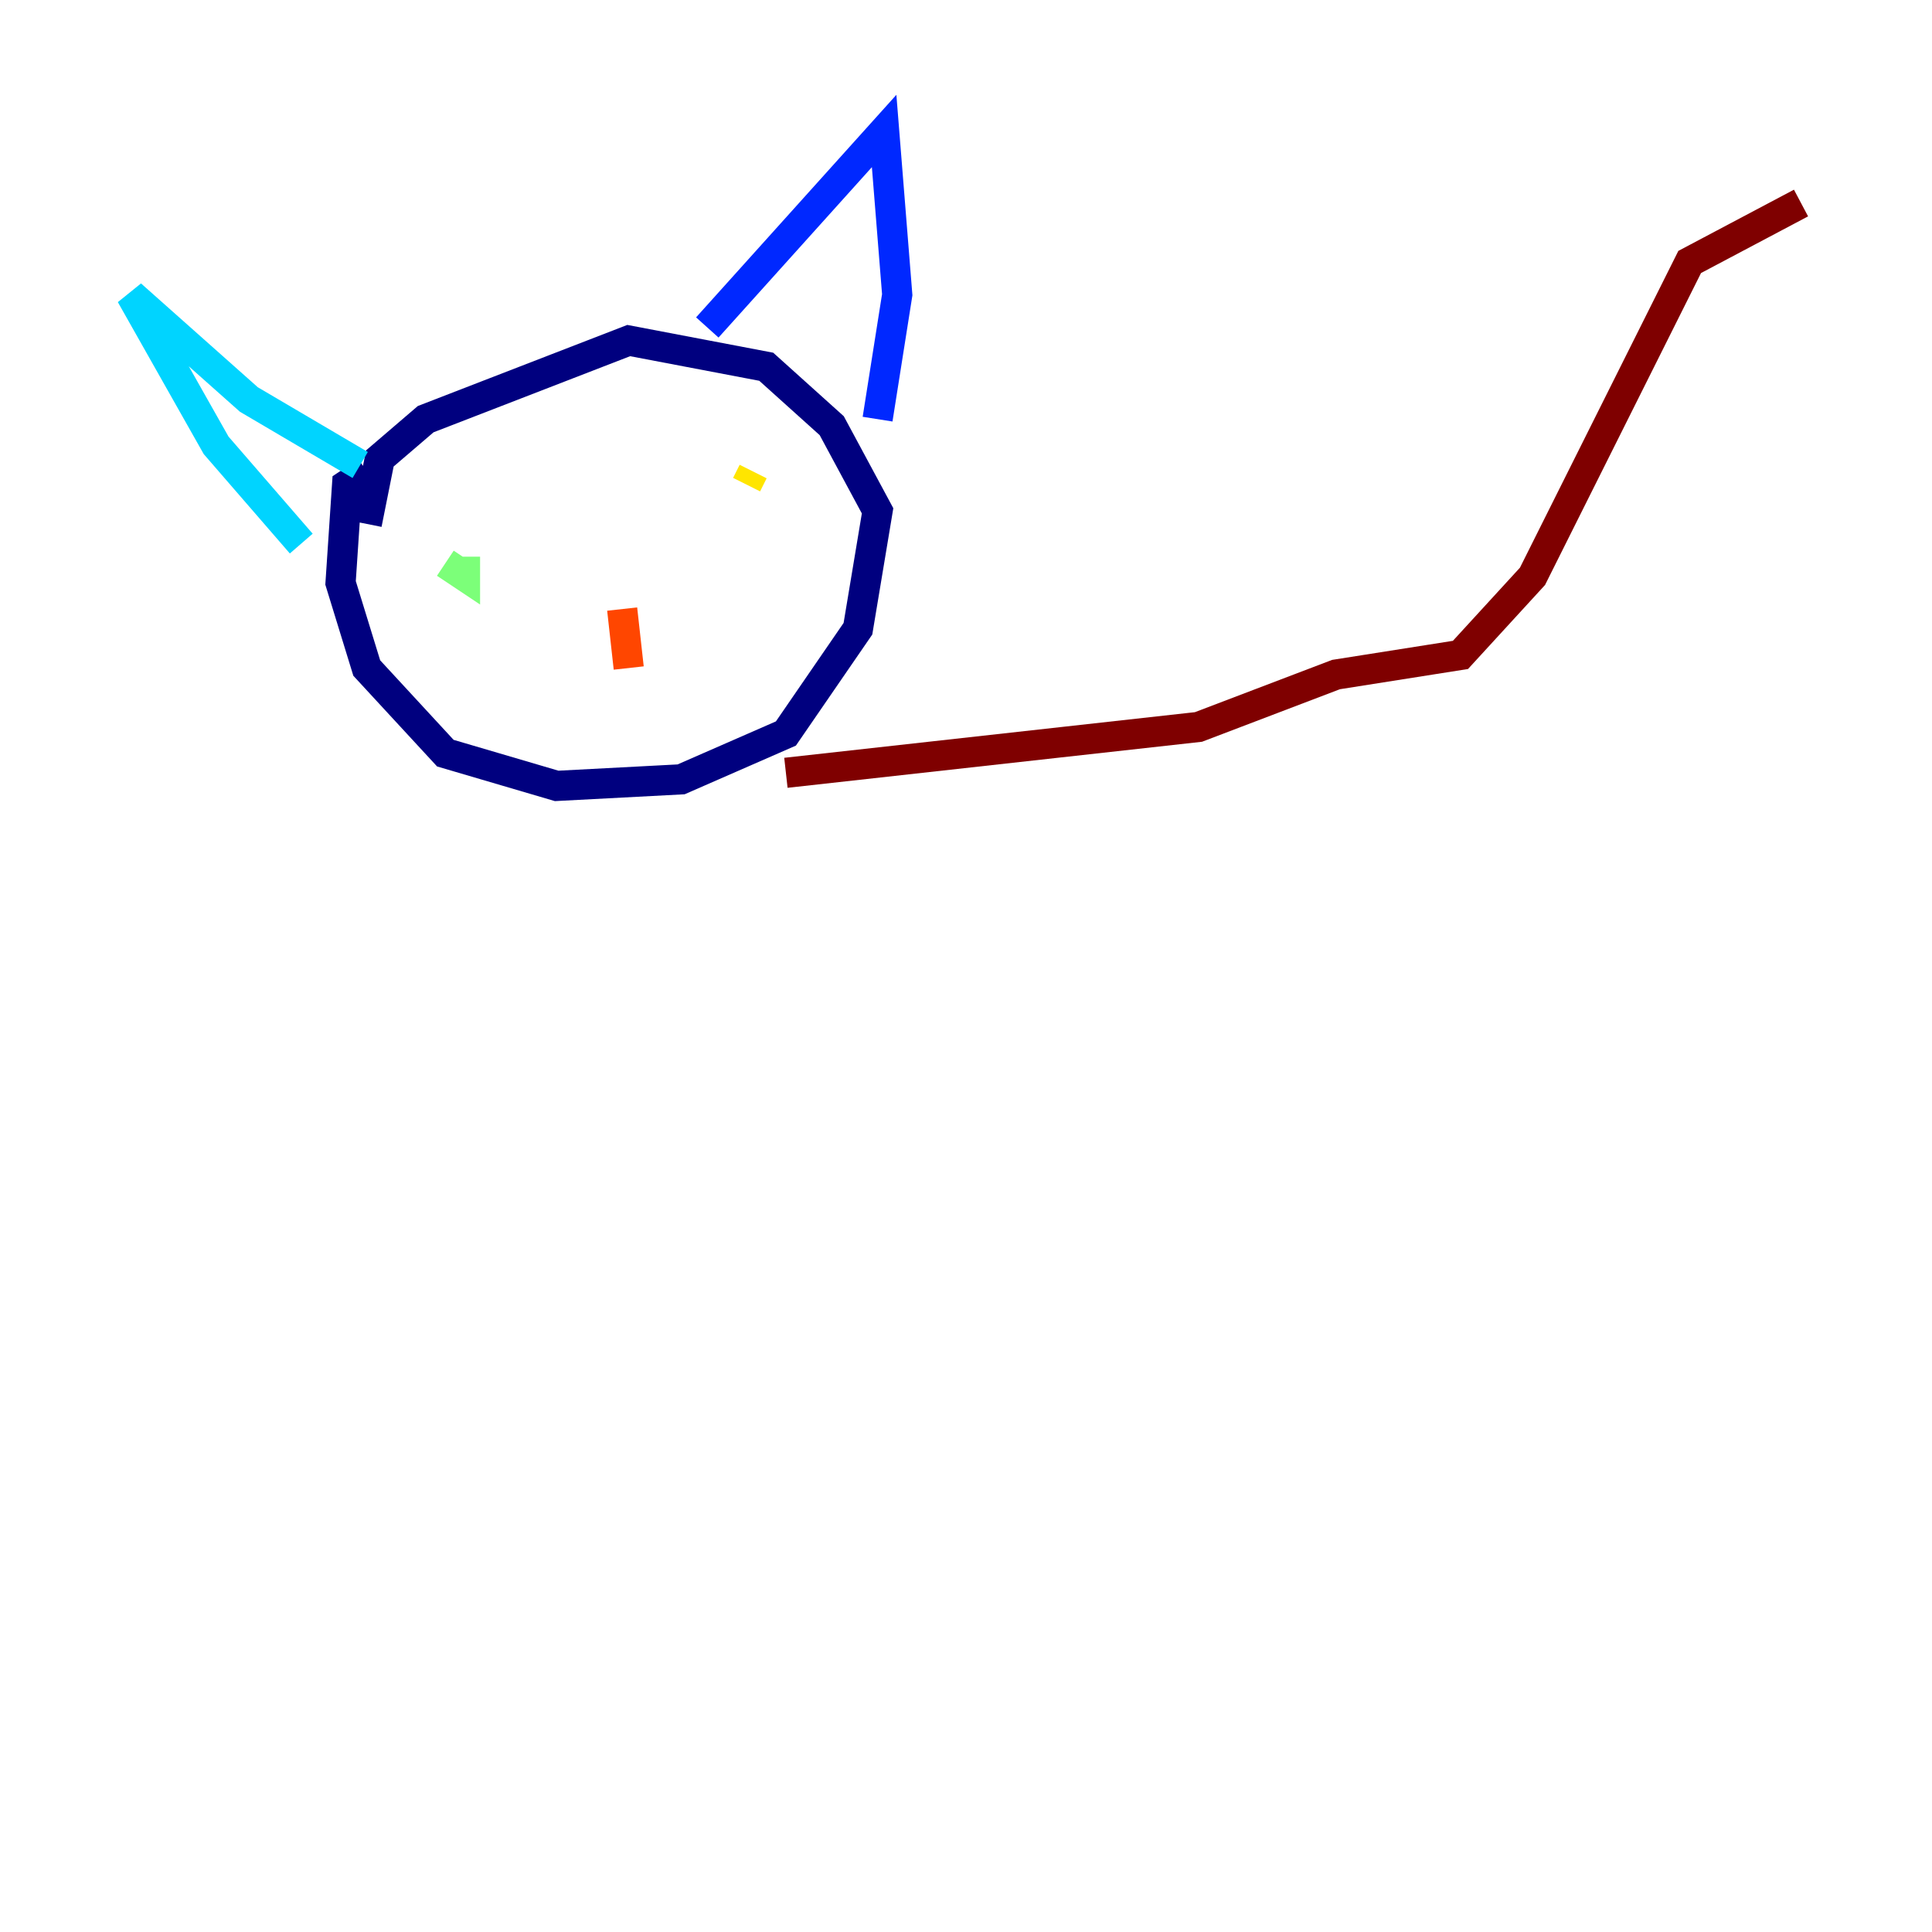 <?xml version="1.0" encoding="utf-8" ?>
<svg baseProfile="tiny" height="128" version="1.2" viewBox="0,0,128,128" width="128" xmlns="http://www.w3.org/2000/svg" xmlns:ev="http://www.w3.org/2001/xml-events" xmlns:xlink="http://www.w3.org/1999/xlink"><defs /><polyline fill="none" points="24.298,31.241 22.997,32.108 22.563,38.617 24.298,44.258 29.505,49.898 36.881,52.068 45.125,51.634 52.068,48.597 56.841,41.654 58.142,33.844 55.105,28.203 50.766,24.298 41.654,22.563 28.203,27.77 25.166,30.373 24.298,34.712" stroke="#00007f" stroke-width="2" /><polyline fill="none" points="46.861,21.695 58.576,8.678 59.444,19.525 58.142,27.77" stroke="#0028ff" stroke-width="2" /><polyline fill="none" points="23.864,30.807 16.488,26.468 8.678,19.525 14.319,29.505 19.959,36.014" stroke="#00d4ff" stroke-width="2" /><polyline fill="none" points="29.505,37.315 30.807,38.183 30.807,36.881" stroke="#7cff79" stroke-width="2" /><polyline fill="none" points="49.898,31.241 49.464,32.108" stroke="#ffe500" stroke-width="2" /><polyline fill="none" points="41.22,40.352 41.654,44.258" stroke="#ff4600" stroke-width="2" /><polyline fill="none" points="52.068,51.2 79.403,48.163 88.515,44.691 96.759,43.39 101.532,38.183 111.946,17.356 119.322,13.451" stroke="#7f0000" stroke-width="2" /></svg>